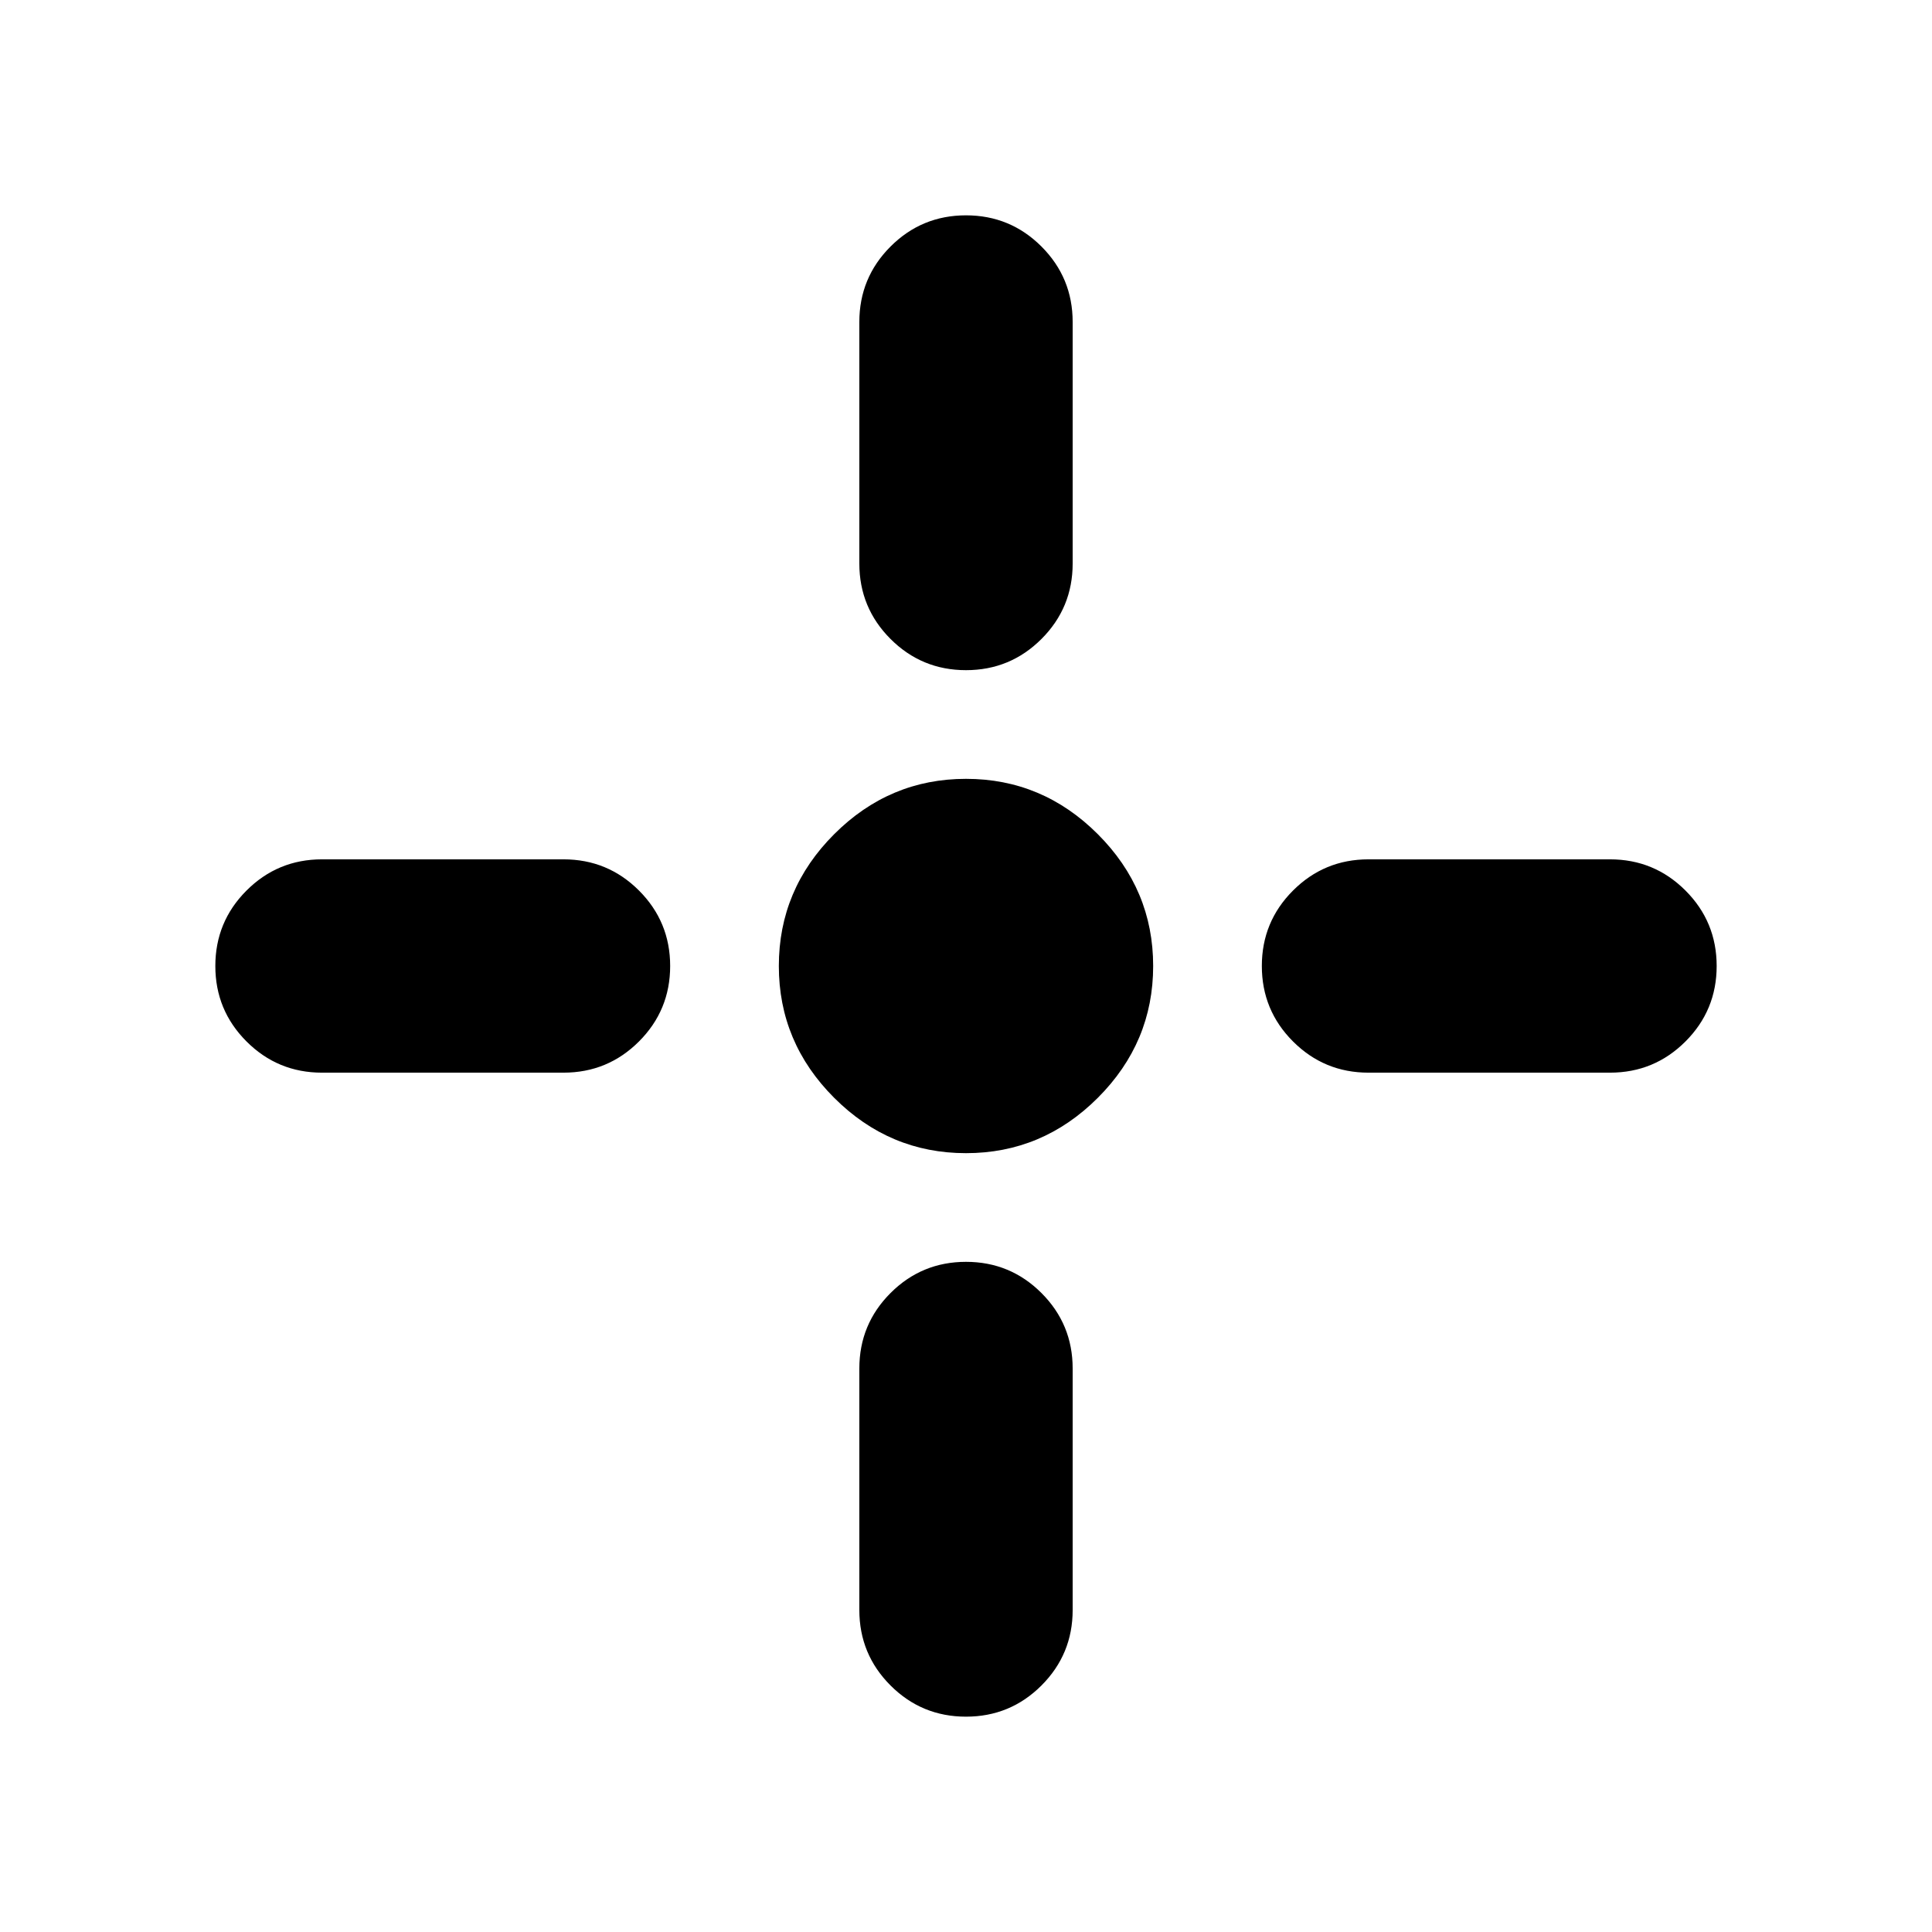 <svg xmlns="http://www.w3.org/2000/svg" height="24" viewBox="0 96 960 960" width="24"><path d="M480 669q-38 0-65.5-27.5T387 576q0-38 27.5-65.5T480 483q38 0 65.5 27.5T573 576q0 38-27.5 65.5T480 669Zm0-240q-22 0-37.5-15.5T427 376V256q0-22 15.5-37.5T480 203q22 0 37.5 15.5T533 256v120q0 22-15.5 37.5T480 429Zm0 520q-22 0-37.5-15.5T427 896V776q0-22 15.5-37.5T480 723q22 0 37.5 15.5T533 776v120q0 22-15.5 37.5T480 949Zm200-320q-22 0-37.5-15.5T627 576q0-22 15.5-37.5T680 523h120q22 0 37.5 15.5T853 576q0 22-15.5 37.5T800 629H680Zm-520 0q-22 0-37.5-15.5T107 576q0-22 15.5-37.5T160 523h120q22 0 37.5 15.5T333 576q0 22-15.5 37.5T280 629H160Z"/></svg>